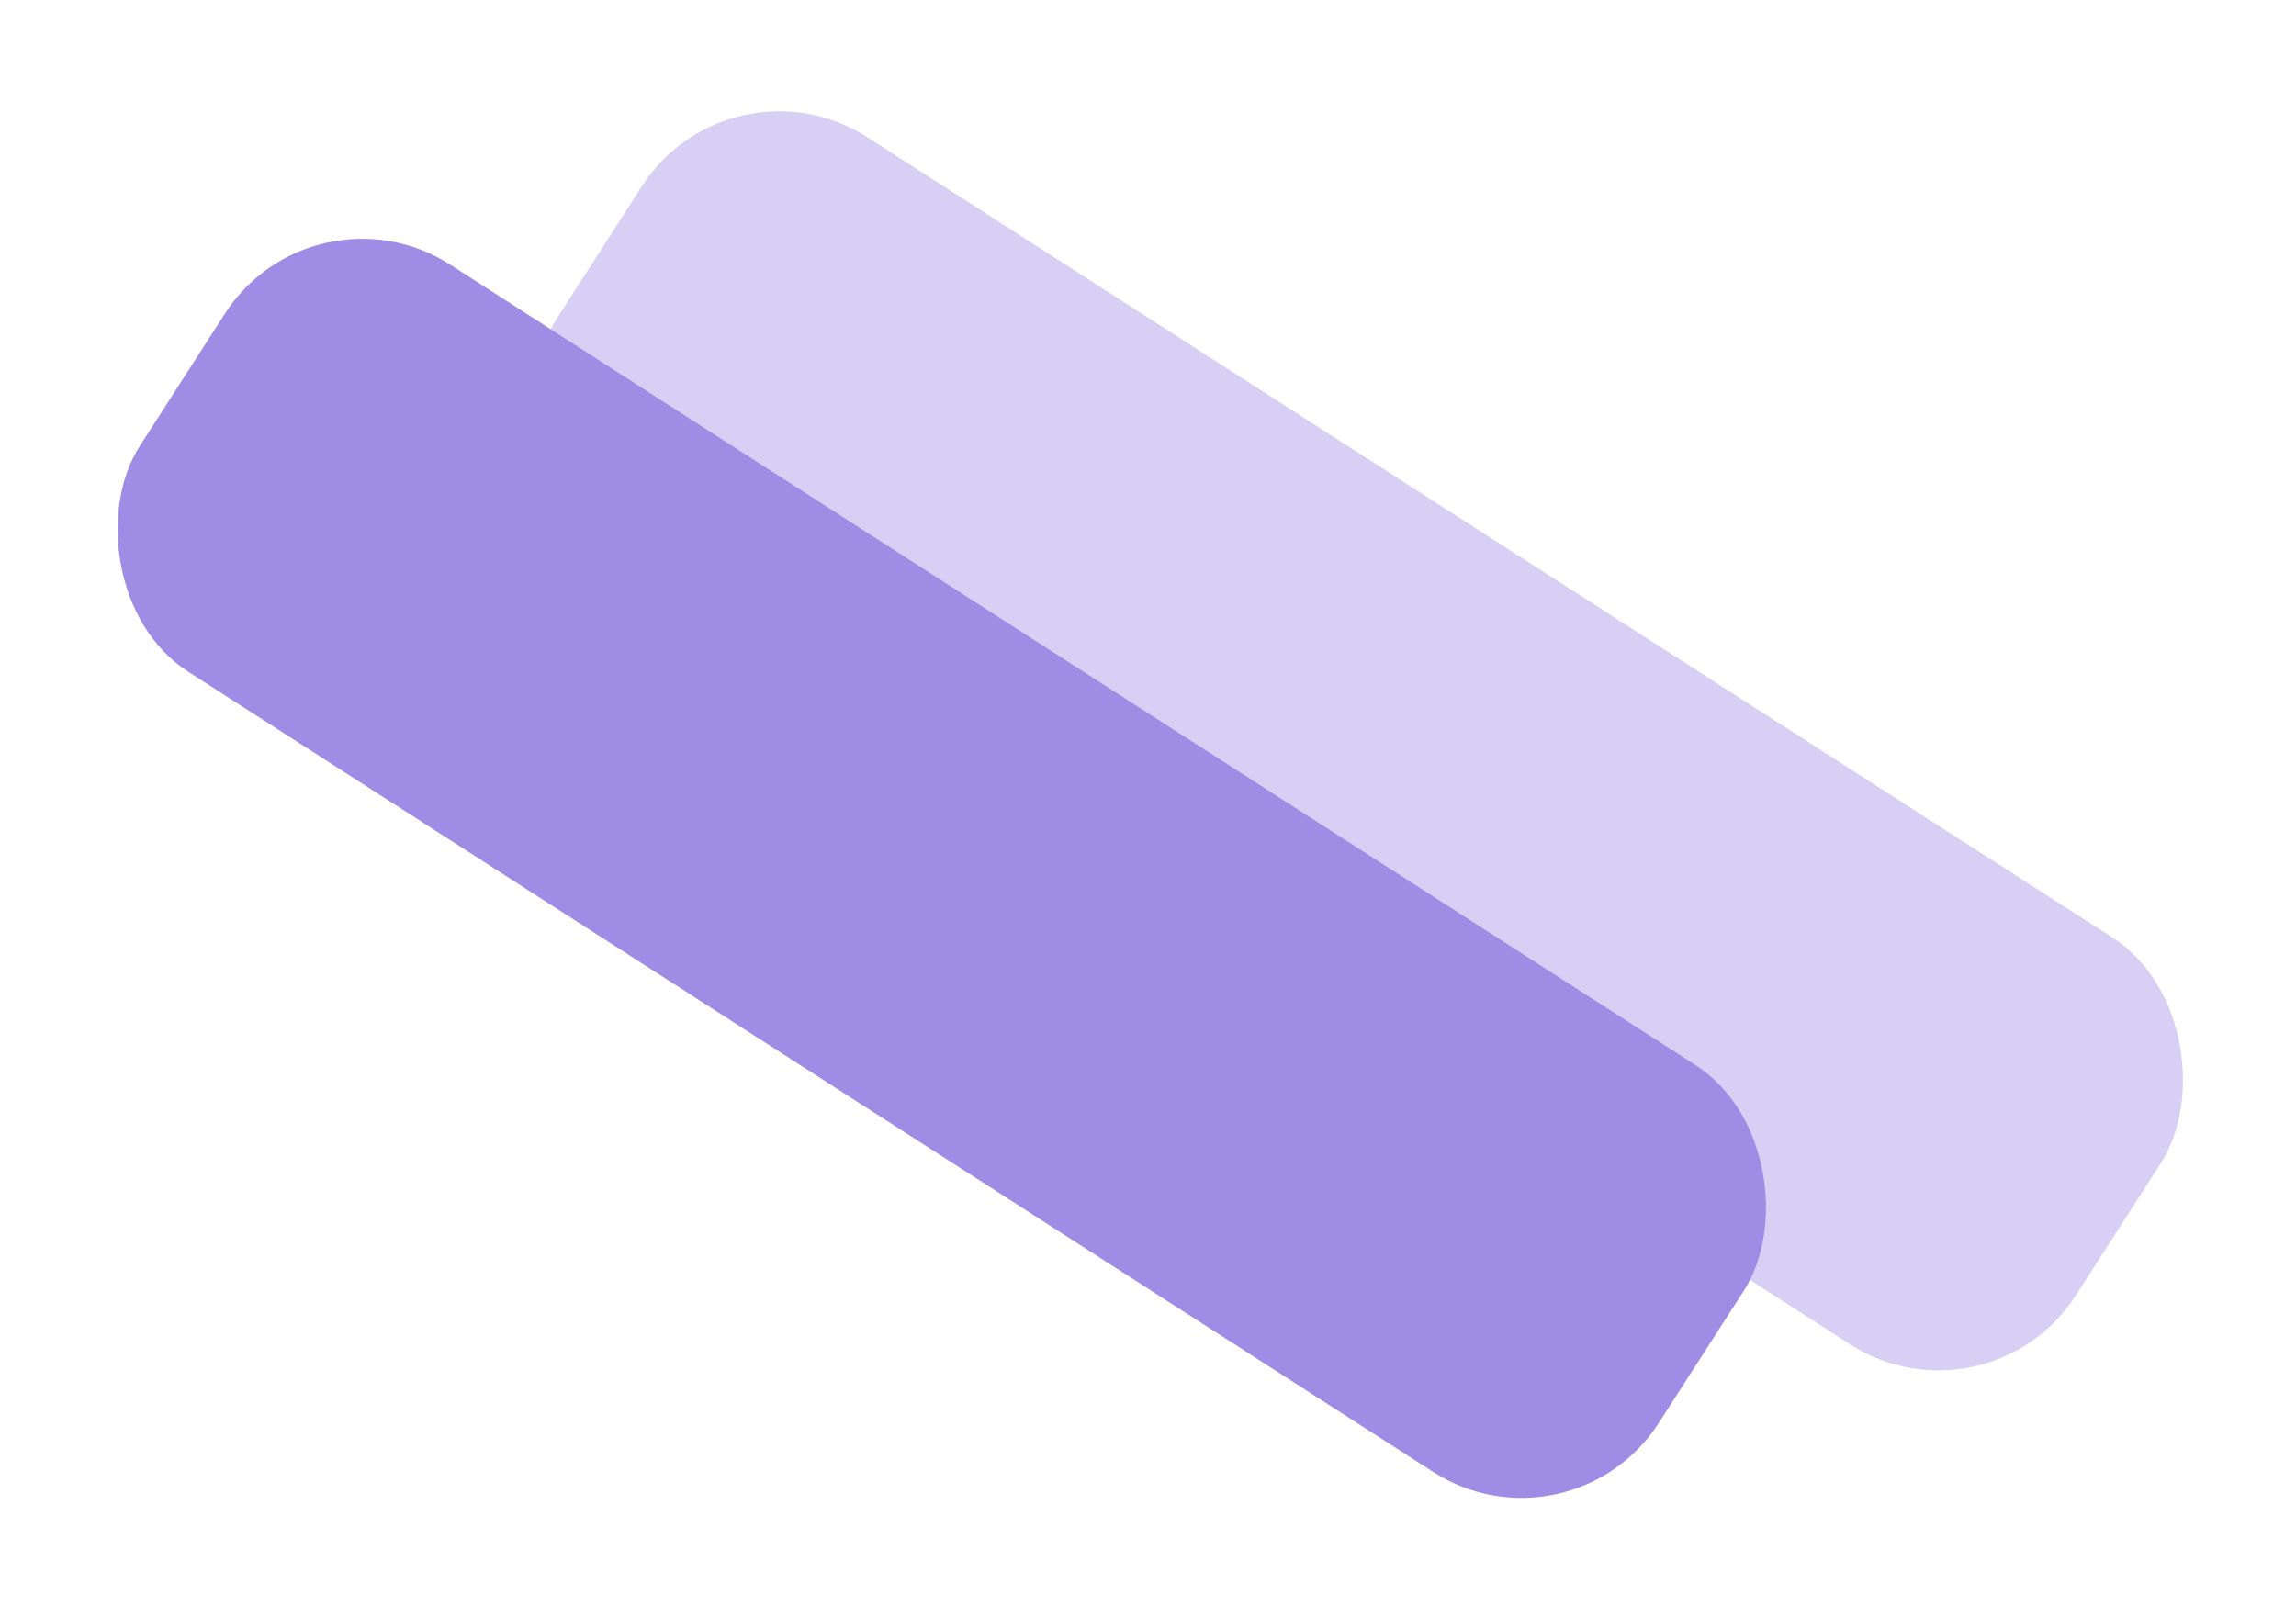 <svg xmlns="http://www.w3.org/2000/svg" xmlns:xlink="http://www.w3.org/1999/xlink" viewBox="0 0 421.461 296.873"><defs><style>.a{opacity:0.6;}.b,.c{fill:#5D3FD3;}.b{opacity:0.403;}.d{filter:url(#c);}.e{filter:url(#a);}</style><filter id="a" x="76.55" y="0" width="344.911" height="273.462" filterUnits="userSpaceOnUse"><feOffset dy="3" input="SourceAlpha"/><feGaussianBlur stdDeviation="3" result="b"/><feFlood flood-opacity="0.161"/><feComposite operator="in" in2="b"/><feComposite in="SourceGraphic"/></filter><filter id="c" x="0" y="23.412" width="344.911" height="273.462" filterUnits="userSpaceOnUse"><feOffset dy="3" input="SourceAlpha"/><feGaussianBlur stdDeviation="3" result="d"/><feFlood flood-opacity="0.161"/><feComposite operator="in" in2="d"/><feComposite in="SourceGraphic"/></filter></defs><g class="a" transform="translate(300.731 -277.063)"><g class="e" transform="matrix(1, 0, 0, 1, -300.73, 277.06)"><rect class="b" width="332" height="89" rx="30" transform="matrix(0.84, 0.54, -0.54, 0.84, 134.02, 6)"/></g><g class="d" transform="matrix(1, 0, 0, 1, -300.73, 277.06)"><rect class="c" width="332" height="89" rx="30" transform="matrix(0.84, 0.54, -0.54, 0.84, 57.47, 29.41)"/></g></g></svg>
